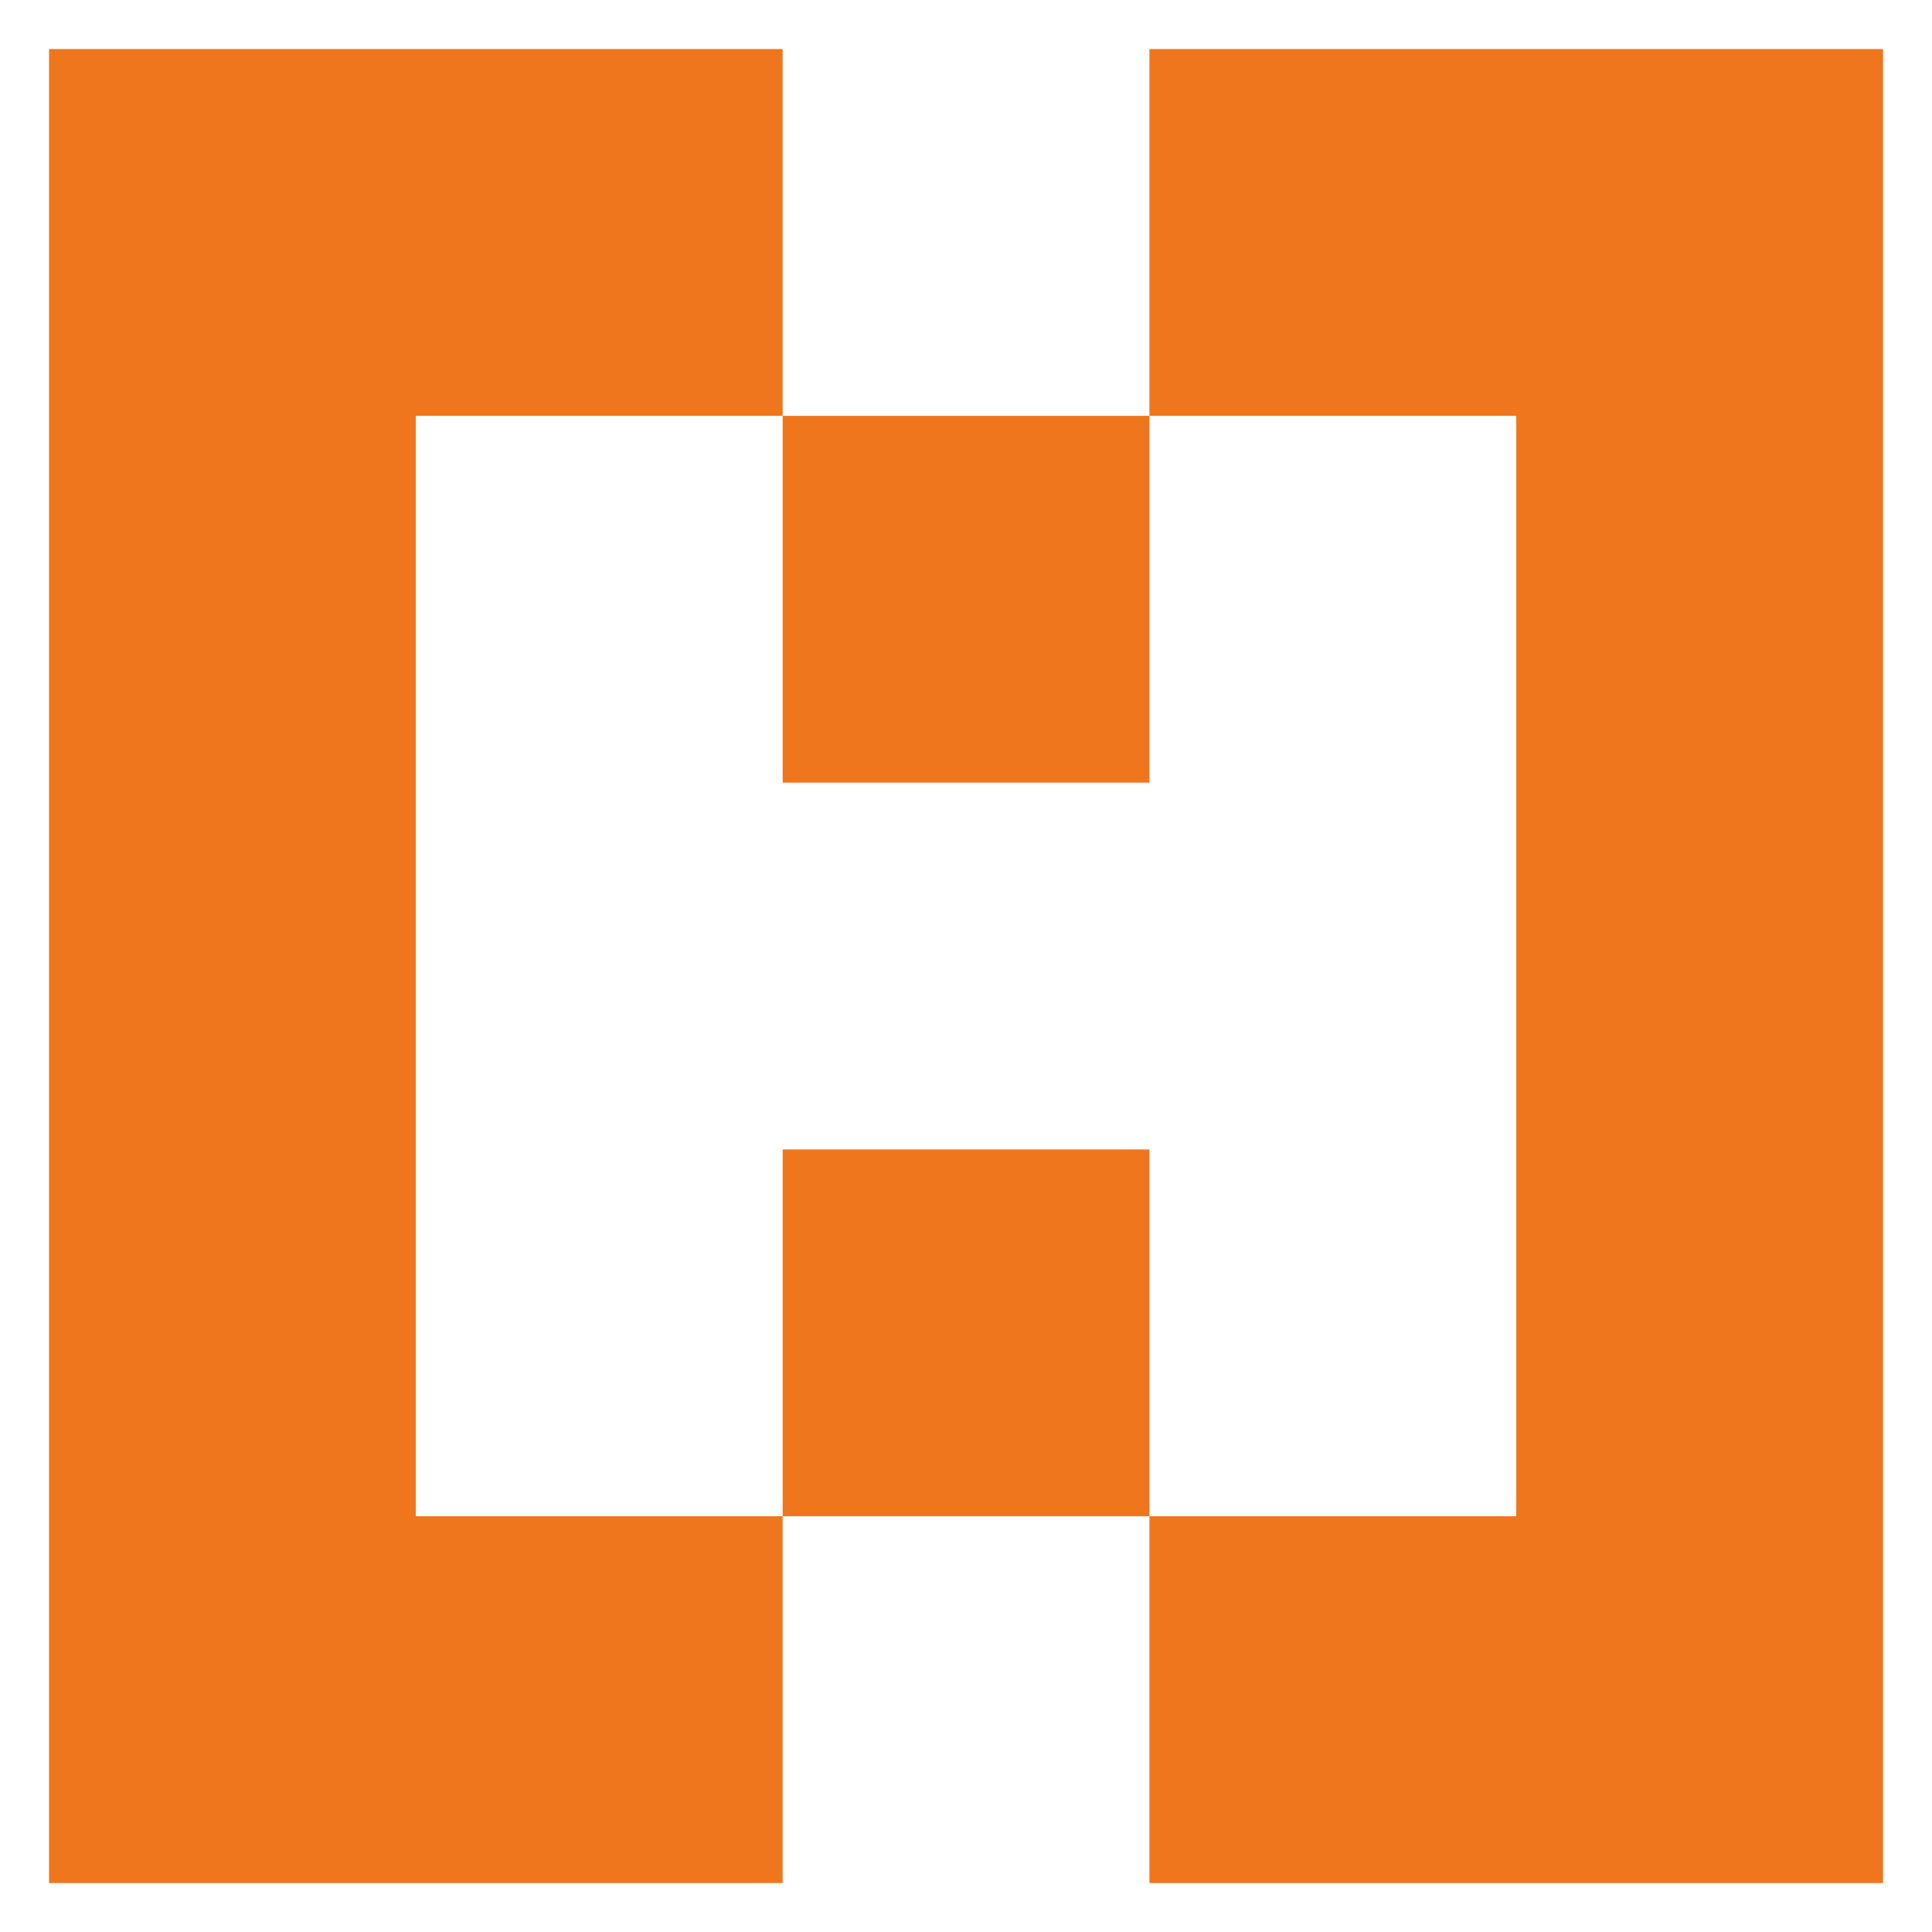 <?xml version="1.0" encoding="UTF-8" standalone="no"?>
<!-- Created with Inkscape (http://www.inkscape.org/) -->

<svg
     xmlns:dc="http://purl.org/dc/elements/1.1/"
     xmlns:cc="http://creativecommons.org/ns#"
     xmlns:rdf="http://www.w3.org/1999/02/22-rdf-syntax-ns#"
     xmlns:svg="http://www.w3.org/2000/svg"
     xmlns="http://www.w3.org/2000/svg"
     xmlns:sodipodi="http://sodipodi.sourceforge.net/DTD/sodipodi-0.dtd"
     xmlns:inkscape="http://www.inkscape.org/namespaces/inkscape"
     width="512"
     height="512"
     viewBox="0 0 512 512"
     id="svg4174"
     version="1.1"
     inkscape:version="0.91 r13725"
     inkscape:export-filename="/home/petervaro/documents/work/kibu/remote/hackathon/public/img/hackathon_logo_square.png"
     inkscape:export-xdpi="90"
     inkscape:export-ydpi="90"
     sodipodi:docname="hackathon_logo_square.svg">
    <defs
         id="defs4176" />
    <sodipodi:namedview
         id="base"
         pagecolor="#ffffff"
         bordercolor="#666666"
         borderopacity="1.0"
         inkscape:pageopacity="0.0"
         inkscape:pageshadow="2"
         inkscape:zoom="1"
         inkscape:cx="229.73848"
         inkscape:cy="336.05816"
         inkscape:document-units="px"
         inkscape:current-layer="layer1"
         showgrid="false"
         units="px"
         inkscape:showpageshadow="false"
         inkscape:window-width="2560"
         inkscape:window-height="1422"
         inkscape:window-x="0"
         inkscape:window-y="0"
         inkscape:window-maximized="1" />
    <g
         inkscape:label="Layer 1"
         inkscape:groupmode="layer"
         id="layer1"
         transform="translate(0,-540.362)">
        <g
             id="Shape_3"
             transform="matrix(5.786,0,0,5.786,13,553.362)">
            <g
                 id="g21">
                <path
                     style="clip-rule:evenodd;fill:#f0761d;fill-rule:evenodd"
                     inkscape:connector-curvature="0"
                     d="m 50.4,33.6 0,-16.8 -16.8,0 0,16.8 16.8,0 z m -16.8,16.8 0,16.8 16.8,0 0,-16.8 -16.8,0 z M 50.4,0 l 0,16.8 16.8,0 0,50.4 -16.8,0 0,16.8 L 84,84 84,0 50.4,0 Z M 16.8,16.8 33.6,16.8 33.6,0 0,0 l 0,84 33.6,0 0,-16.8 -16.8,0 0,-50.4 z"
                     id="path23" />
            </g>
        </g>
    </g>
</svg>

